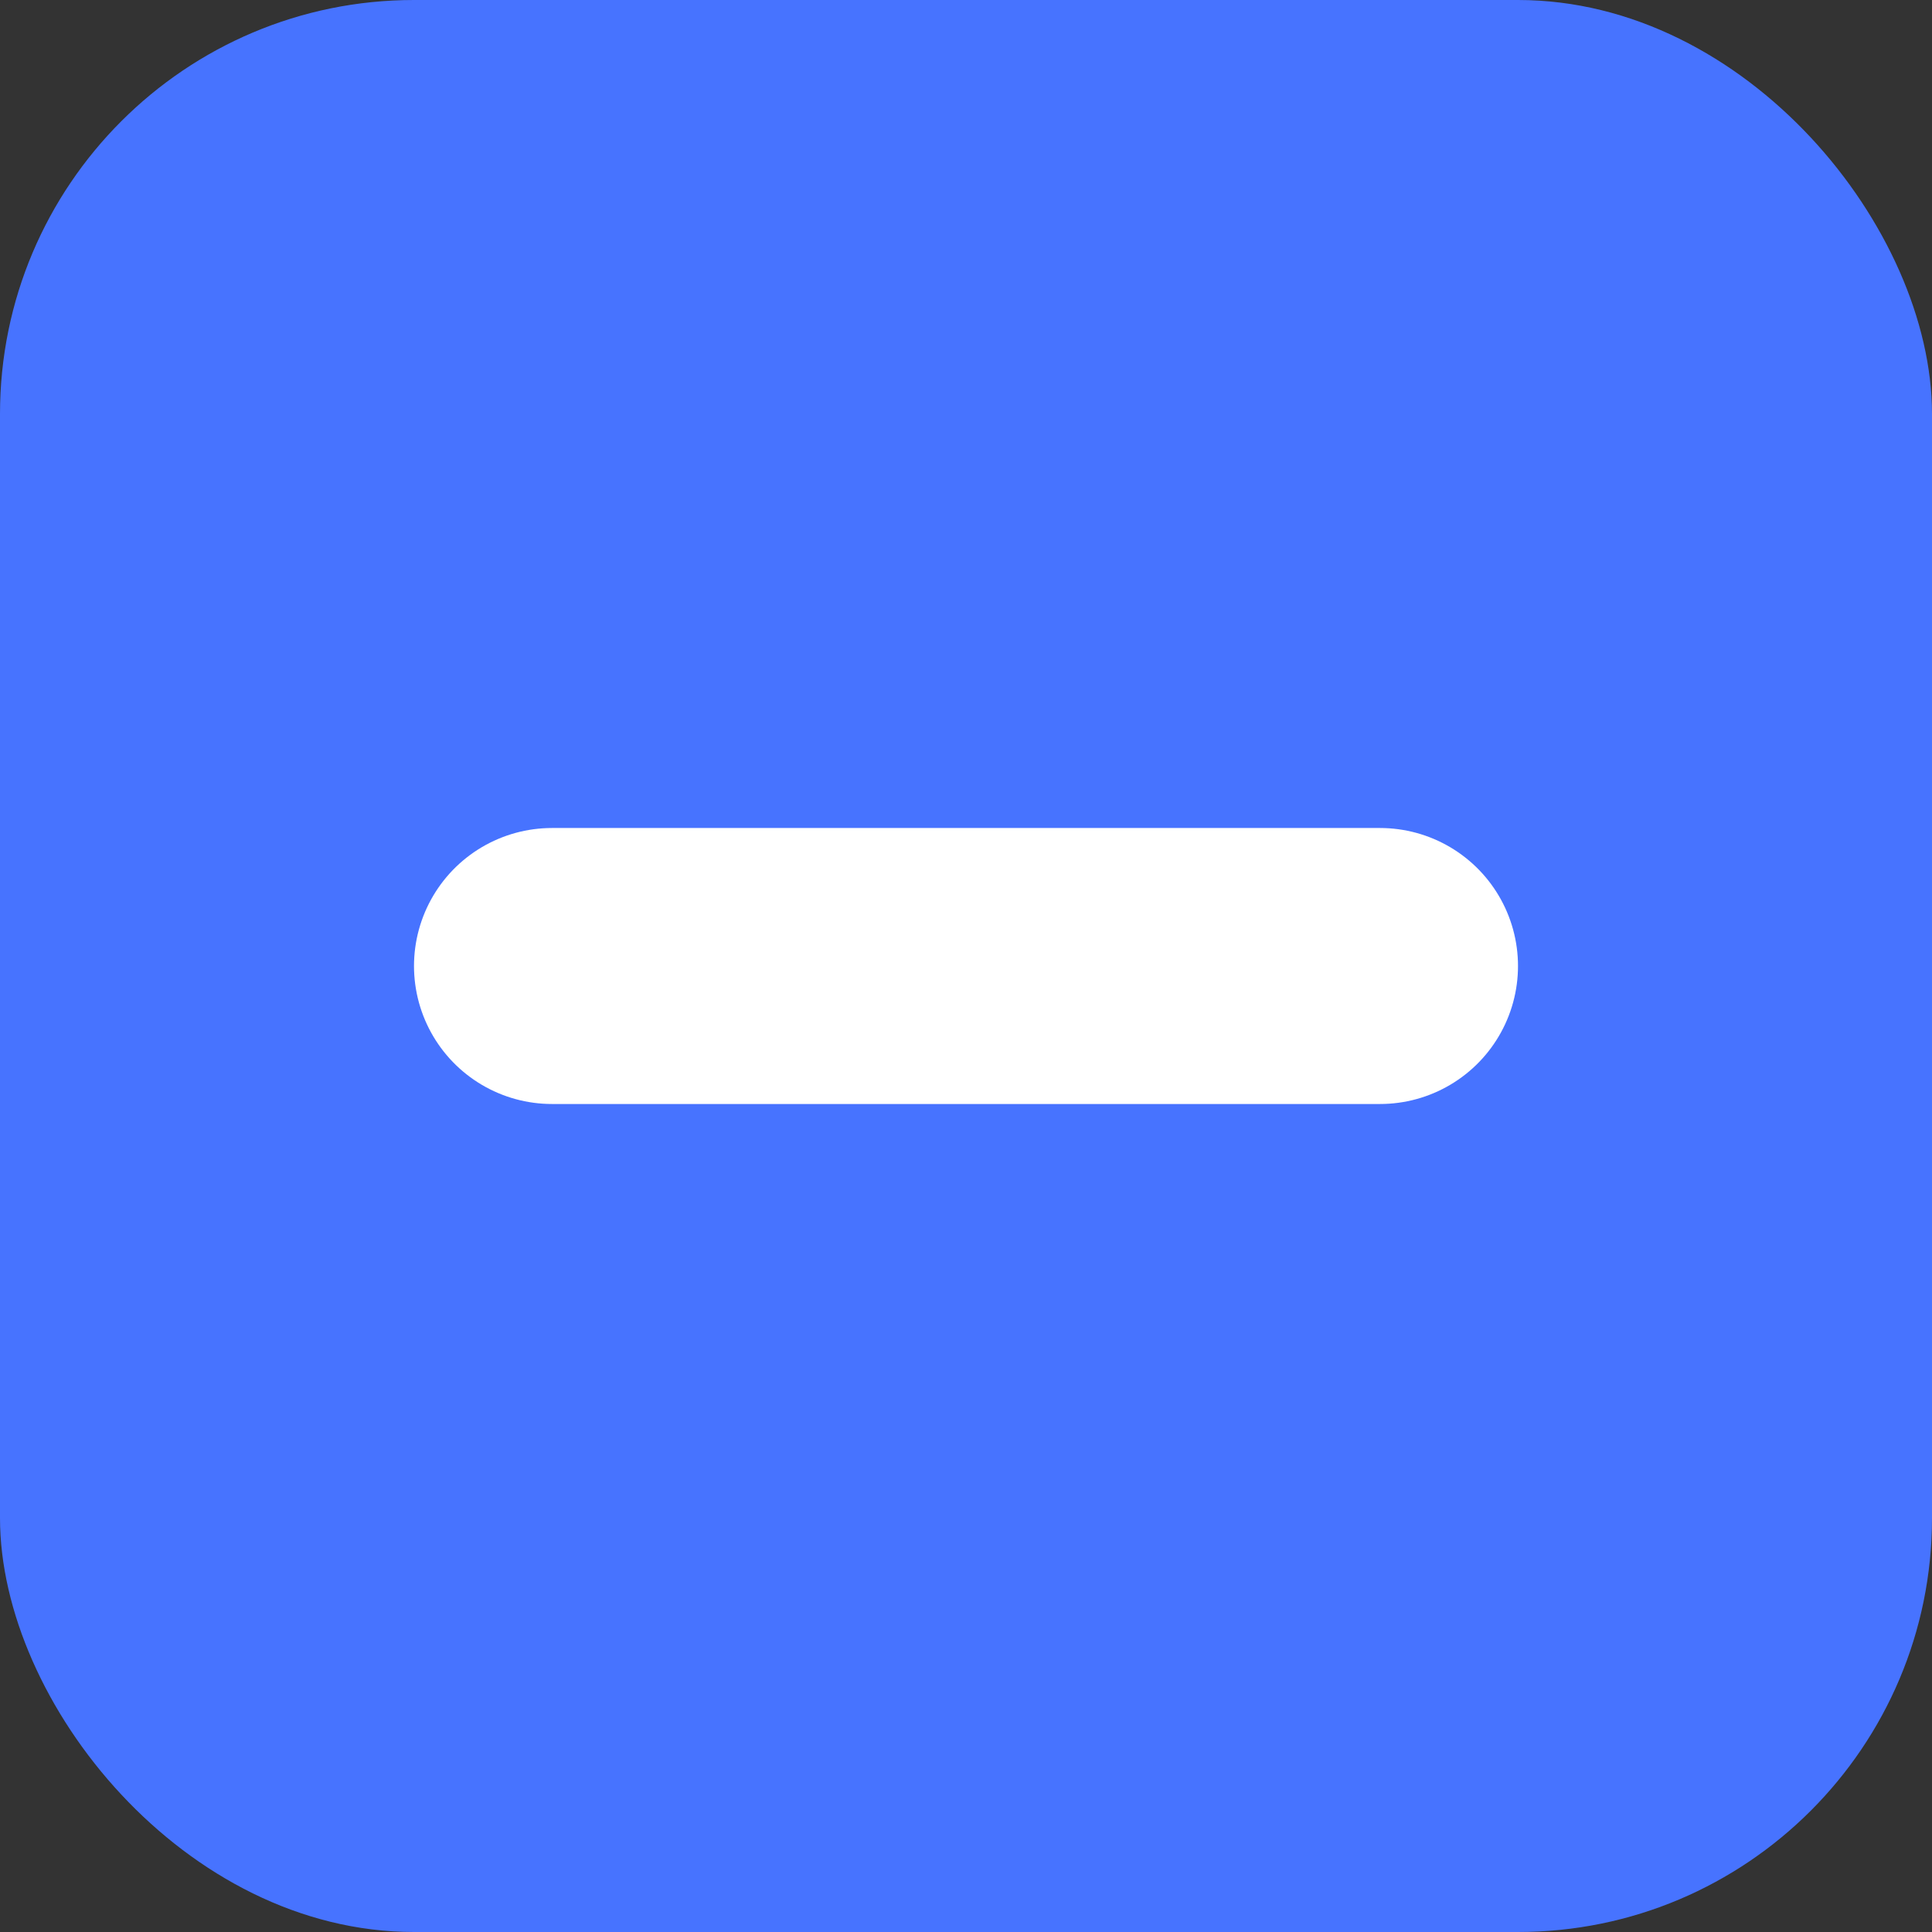 <?xml version="1.0" encoding="UTF-8"?>
<svg width="14px" height="14px" viewBox="0 0 14 14" version="1.1" xmlns="http://www.w3.org/2000/svg" xmlns:xlink="http://www.w3.org/1999/xlink">
    <rect x="0" y="0" width="14" height="14" fill="#333333" stroke="none"/>
    <!-- Generator: Sketch 49.3 (51167) - http://www.bohemiancoding.com/sketch -->
    <title>control/checkbox_misc</title>
    <desc>Created with Sketch.</desc>
    <defs></defs>
    <g id="联想电脑管家3.0设计规范" stroke="none" stroke-width="1" fill="none" fill-rule="evenodd">
        <g id="控件/选择框/复选框_混合">
            <g id="复选框_混合" fill="#4773FF">
                <rect id="Rectangle-10" x="0" y="0" width="14" height="14" rx="3"></rect>
            </g>
            <path d="M4,7 L10,7" id="Path-9" stroke="#FFFFFF" stroke-width="2" stroke-linecap="round"></path>
        </g>
    </g>
</svg>